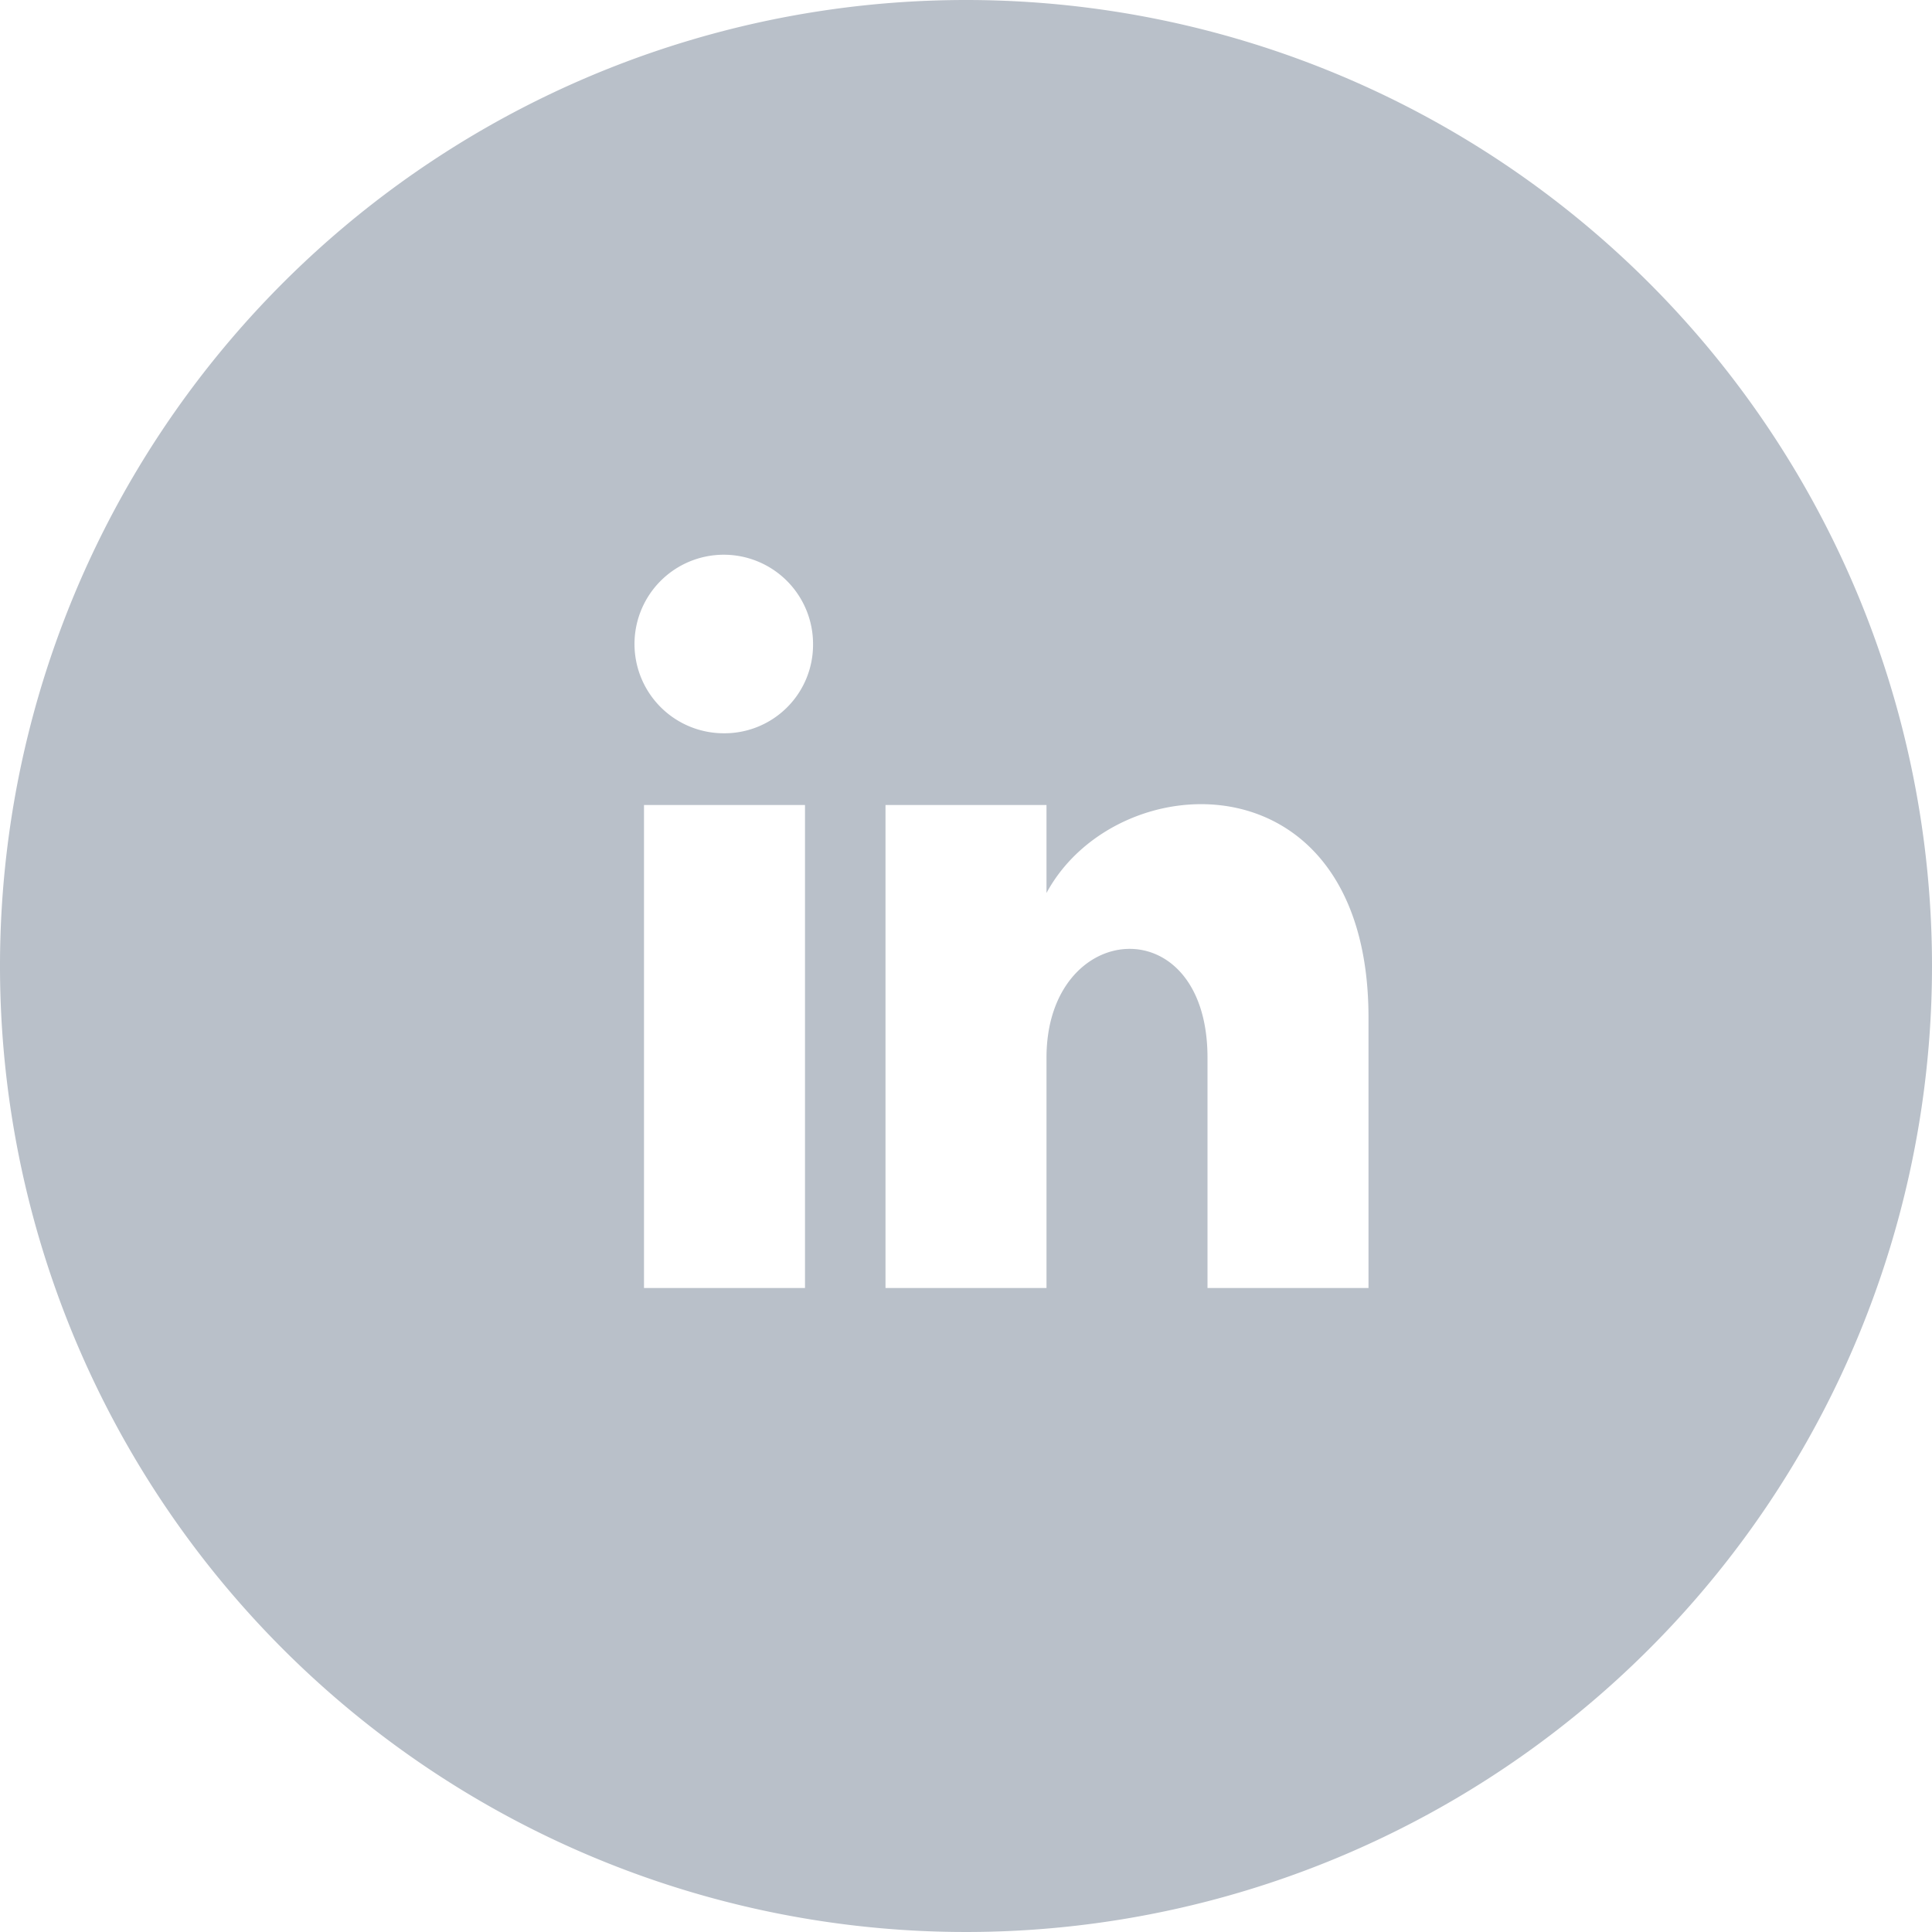 <svg xmlns="http://www.w3.org/2000/svg" width="24" height="24" viewBox="0 0 24 24"><defs><style>.a{fill:#b9c0c9;}</style></defs><path class="a" d="M12,0A12,12,0,1,0,24,12,12,12,0,0,0,12,0ZM10,16H8V10h2ZM9,9.109A1.109,1.109,0,1,1,10.1,8,1.1,1.1,0,0,1,9,9.109ZM17,16H15V13.139c0-1.881-2-1.722-2,0V16H11V10h2v1.093c.872-1.616,4-1.736,4,1.548Z"/></svg>